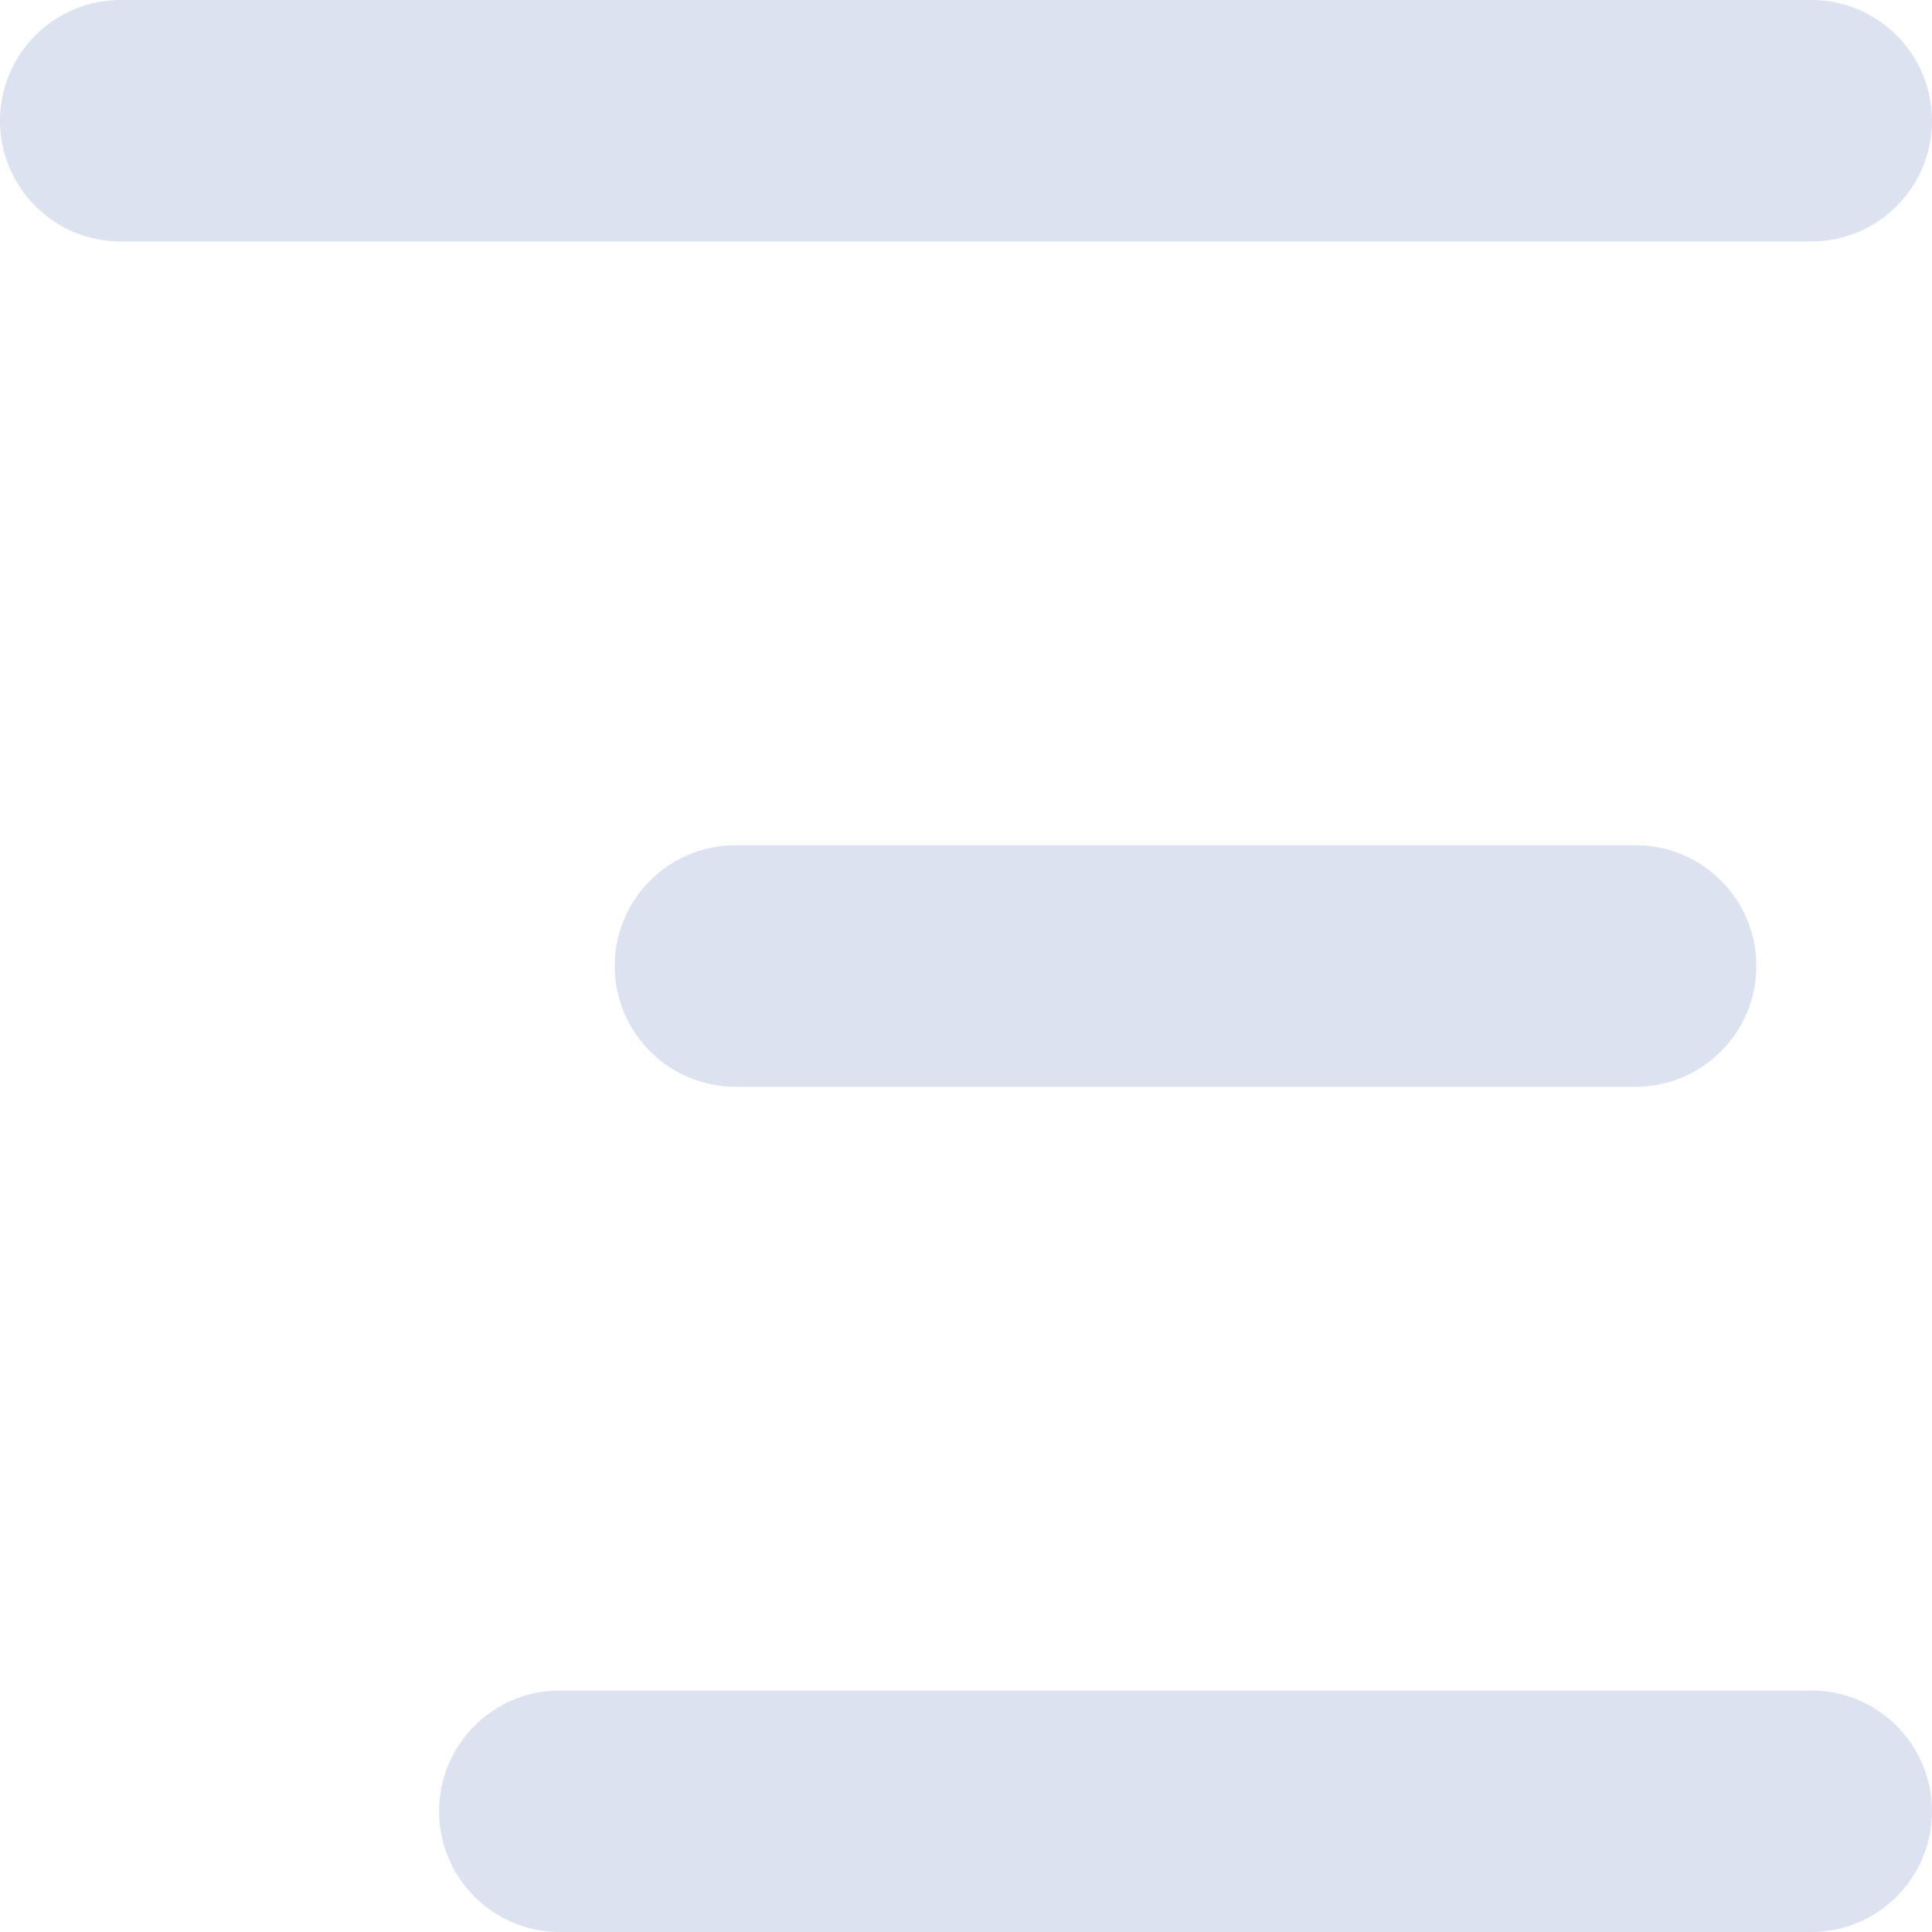 <?xml version="1.0" encoding="UTF-8"?>
<svg width="22px" height="22px" viewBox="0 0 22 22" version="1.1" xmlns="http://www.w3.org/2000/svg" xmlns:xlink="http://www.w3.org/1999/xlink">
    <!-- Generator: Sketch 57.1 (83088) - https://sketch.com -->
    <title>Group</title>
    <desc>Created with Sketch.</desc>
    <g id="Page-1" stroke="none" stroke-width="1" fill="none" fill-rule="evenodd">
        <g id="Welcome-To-Assessment" transform="translate(-323, -28)" fill="#DCE2F0">
            <g id="Group-3" transform="translate(30, 25)">
                <g id="Group" transform="translate(293, 3)">
                    <path d="M20.625,19.25 C21.384,19.25 22,19.866 22,20.625 C22,21.384 21.384,22 20.625,22 L6.375,22 C5.616,22 5,21.384 5,20.625 C5,19.866 5.616,19.25 6.375,19.25 L20.625,19.25 Z M18.625,9.625 C19.384,9.625 20,10.241 20,11 C20,11.759 19.384,12.375 18.625,12.375 L8.375,12.375 C7.616,12.375 7,11.759 7,11 C7,10.241 7.616,9.625 8.375,9.625 L18.625,9.625 Z M20.625,0 C21.384,-1.47176559e-15 22,0.616 22,1.375 C22,2.134 21.384,2.75 20.625,2.75 L1.375,2.75 C0.616,2.75 9.29986408e-17,2.134 0,1.375 C-9.29986408e-17,0.616 0.616,3.61542566e-16 1.375,0 L20.625,0 Z" id="Combined-Shape"></path>
                </g>
            </g>
        </g>
    </g>
</svg>